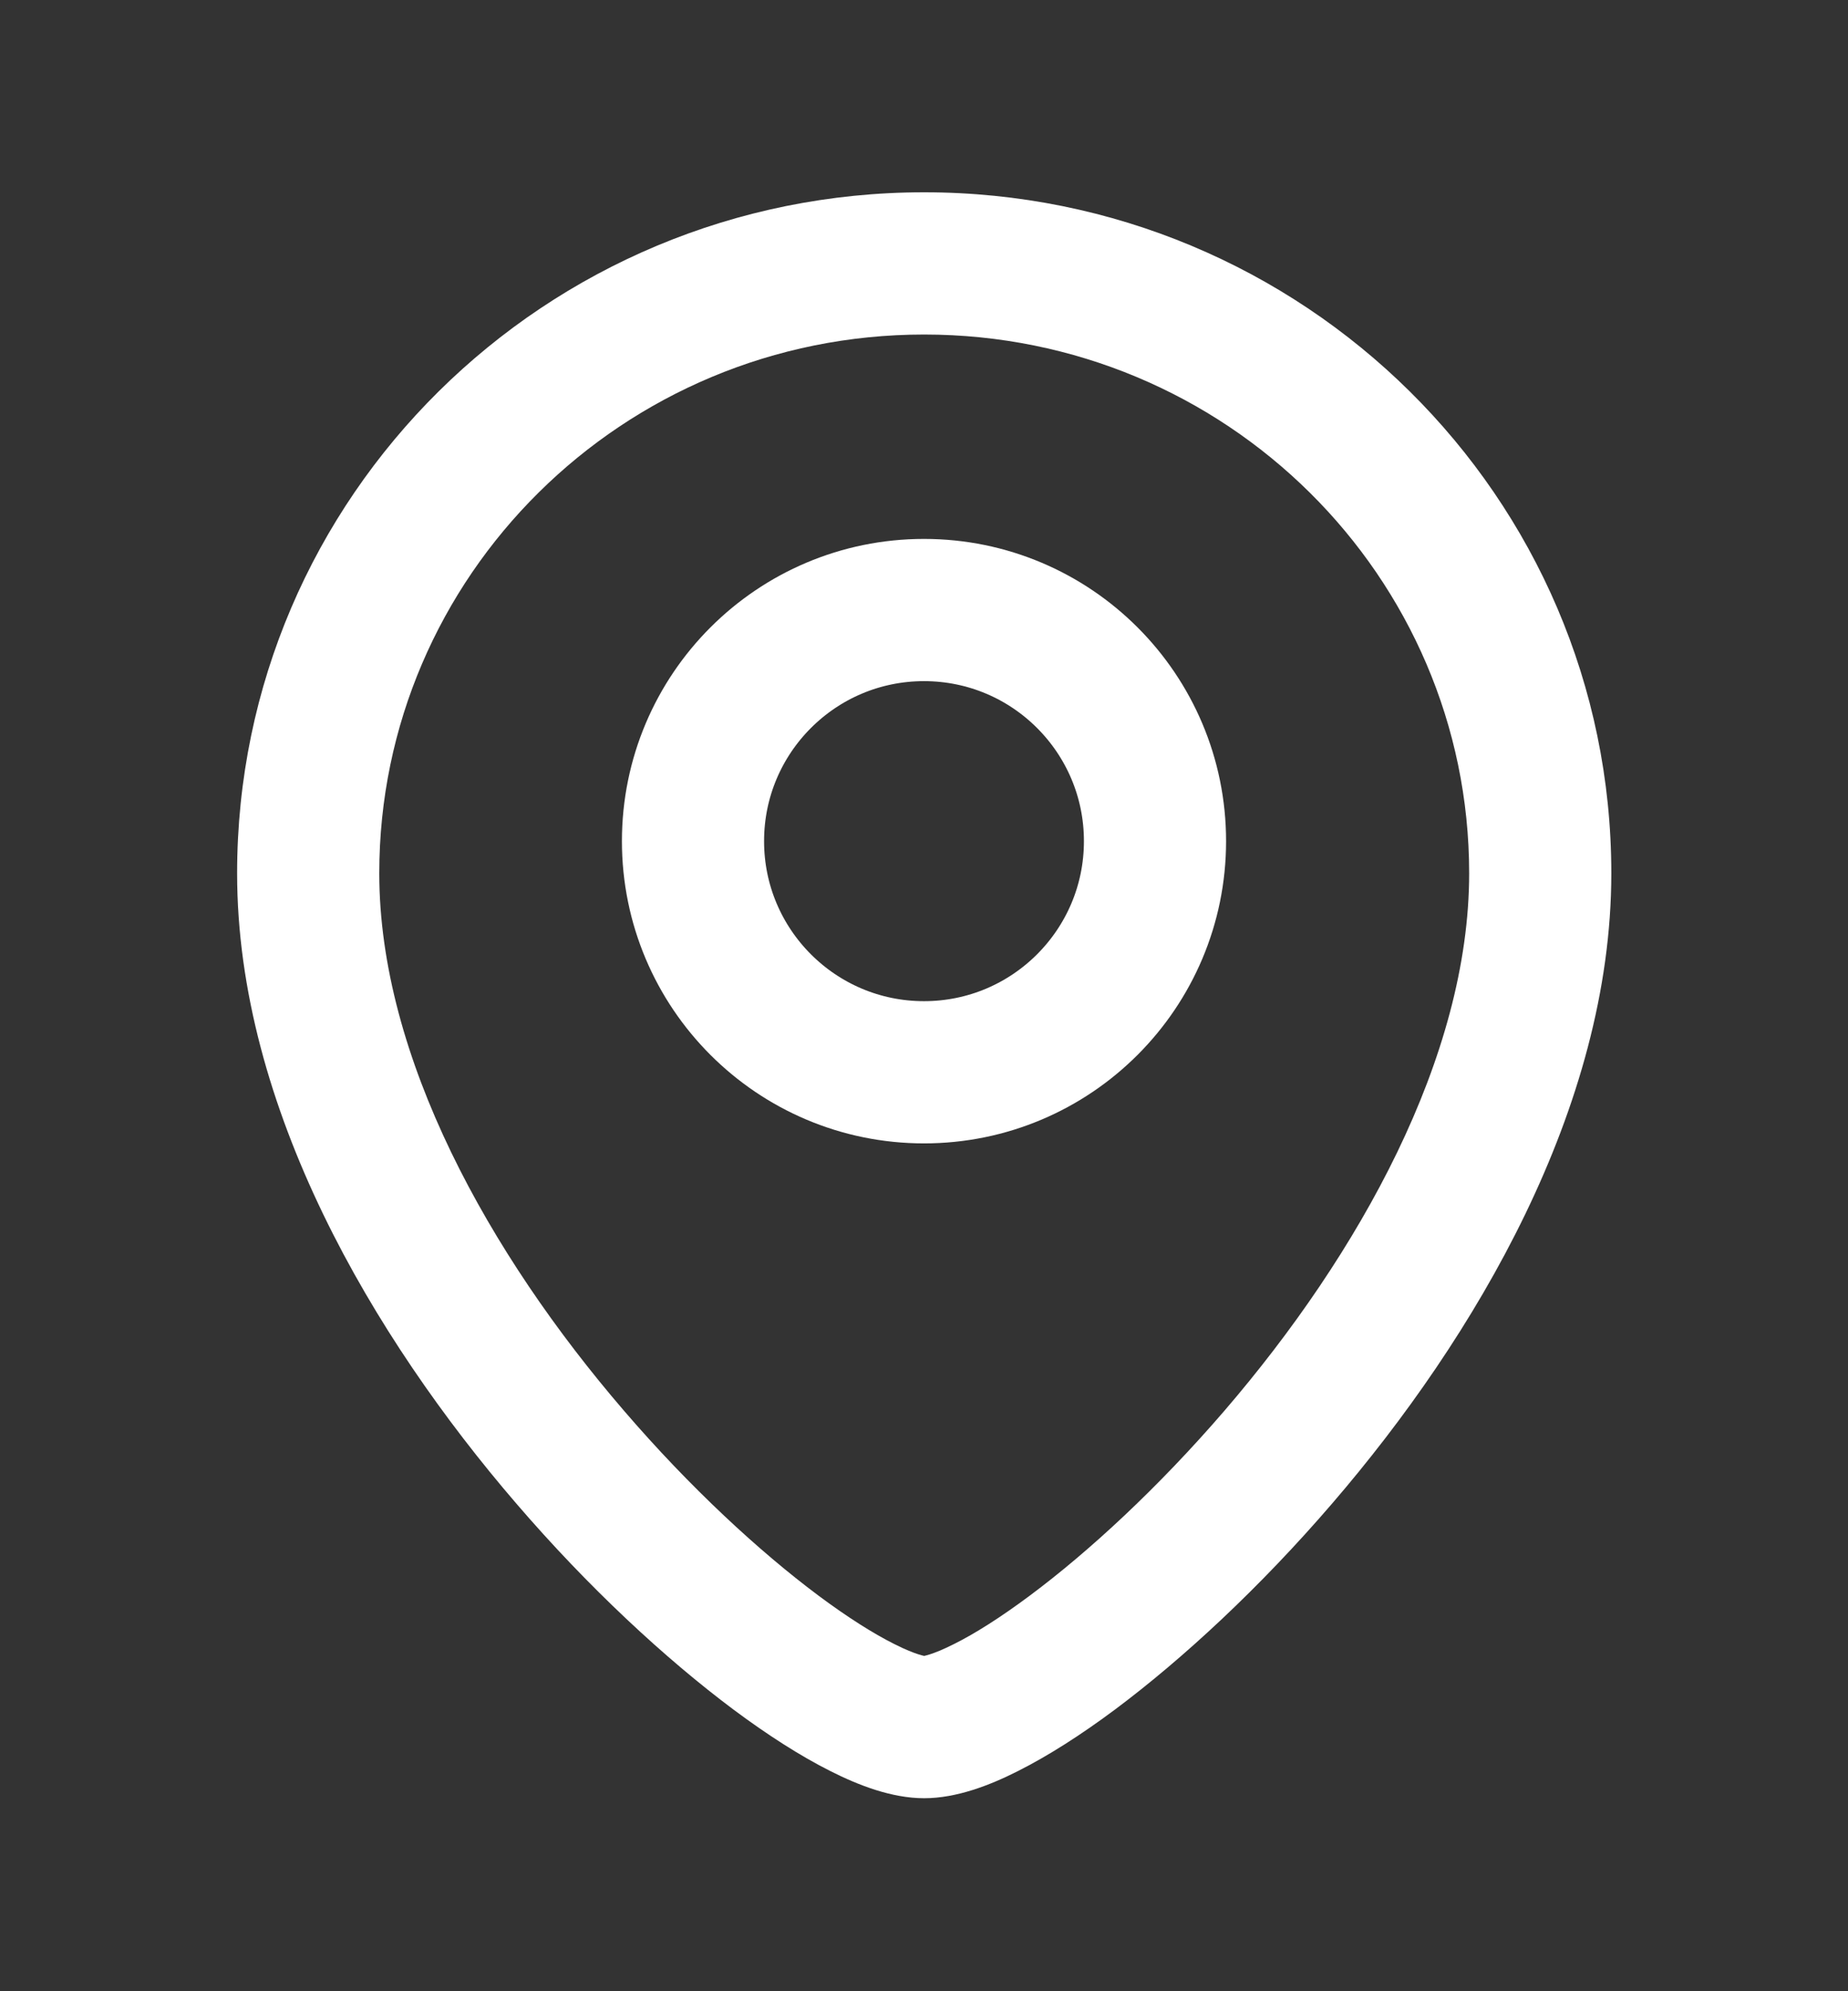 <svg width="13" height="14" viewBox="0 0 13 14" fill="none" xmlns="http://www.w3.org/2000/svg">
<rect x="0" y="0" width="13" height="14" fill="#333333" stroke="none"/>
<path d="M10.335 6.14C10.335 7.431 9.56 8.818 8.614 9.918C8.148 10.459 7.66 10.909 7.245 11.218C7.037 11.373 6.856 11.487 6.711 11.559C6.551 11.64 6.489 11.643 6.501 11.643V12.643C6.73 12.643 6.966 12.551 7.161 12.452C7.372 12.346 7.604 12.198 7.843 12.02C8.322 11.662 8.863 11.162 9.372 10.57C10.376 9.404 11.335 7.788 11.335 6.14H10.335ZM6.501 11.643C6.514 11.643 6.451 11.64 6.291 11.559C6.147 11.487 5.965 11.373 5.757 11.218C5.343 10.909 4.854 10.459 4.389 9.918C3.442 8.818 2.668 7.431 2.668 6.14H1.668C1.668 7.788 2.627 9.404 3.631 10.57C4.14 11.162 4.681 11.662 5.16 12.02C5.399 12.198 5.63 12.346 5.841 12.452C6.037 12.551 6.272 12.643 6.501 12.643V11.643ZM2.668 6.14C2.668 4.053 4.379 2.352 6.501 2.352V1.352C3.837 1.352 1.668 3.49 1.668 6.14H2.668ZM6.501 2.352C8.623 2.352 10.335 4.053 10.335 6.14H11.335C11.335 3.49 9.166 1.352 6.501 1.352V2.352Z" fill="white"/>
<circle r="1.625" transform="matrix(-1 0 0 1 6.5 5.914)" stroke="white"/>
</svg>
